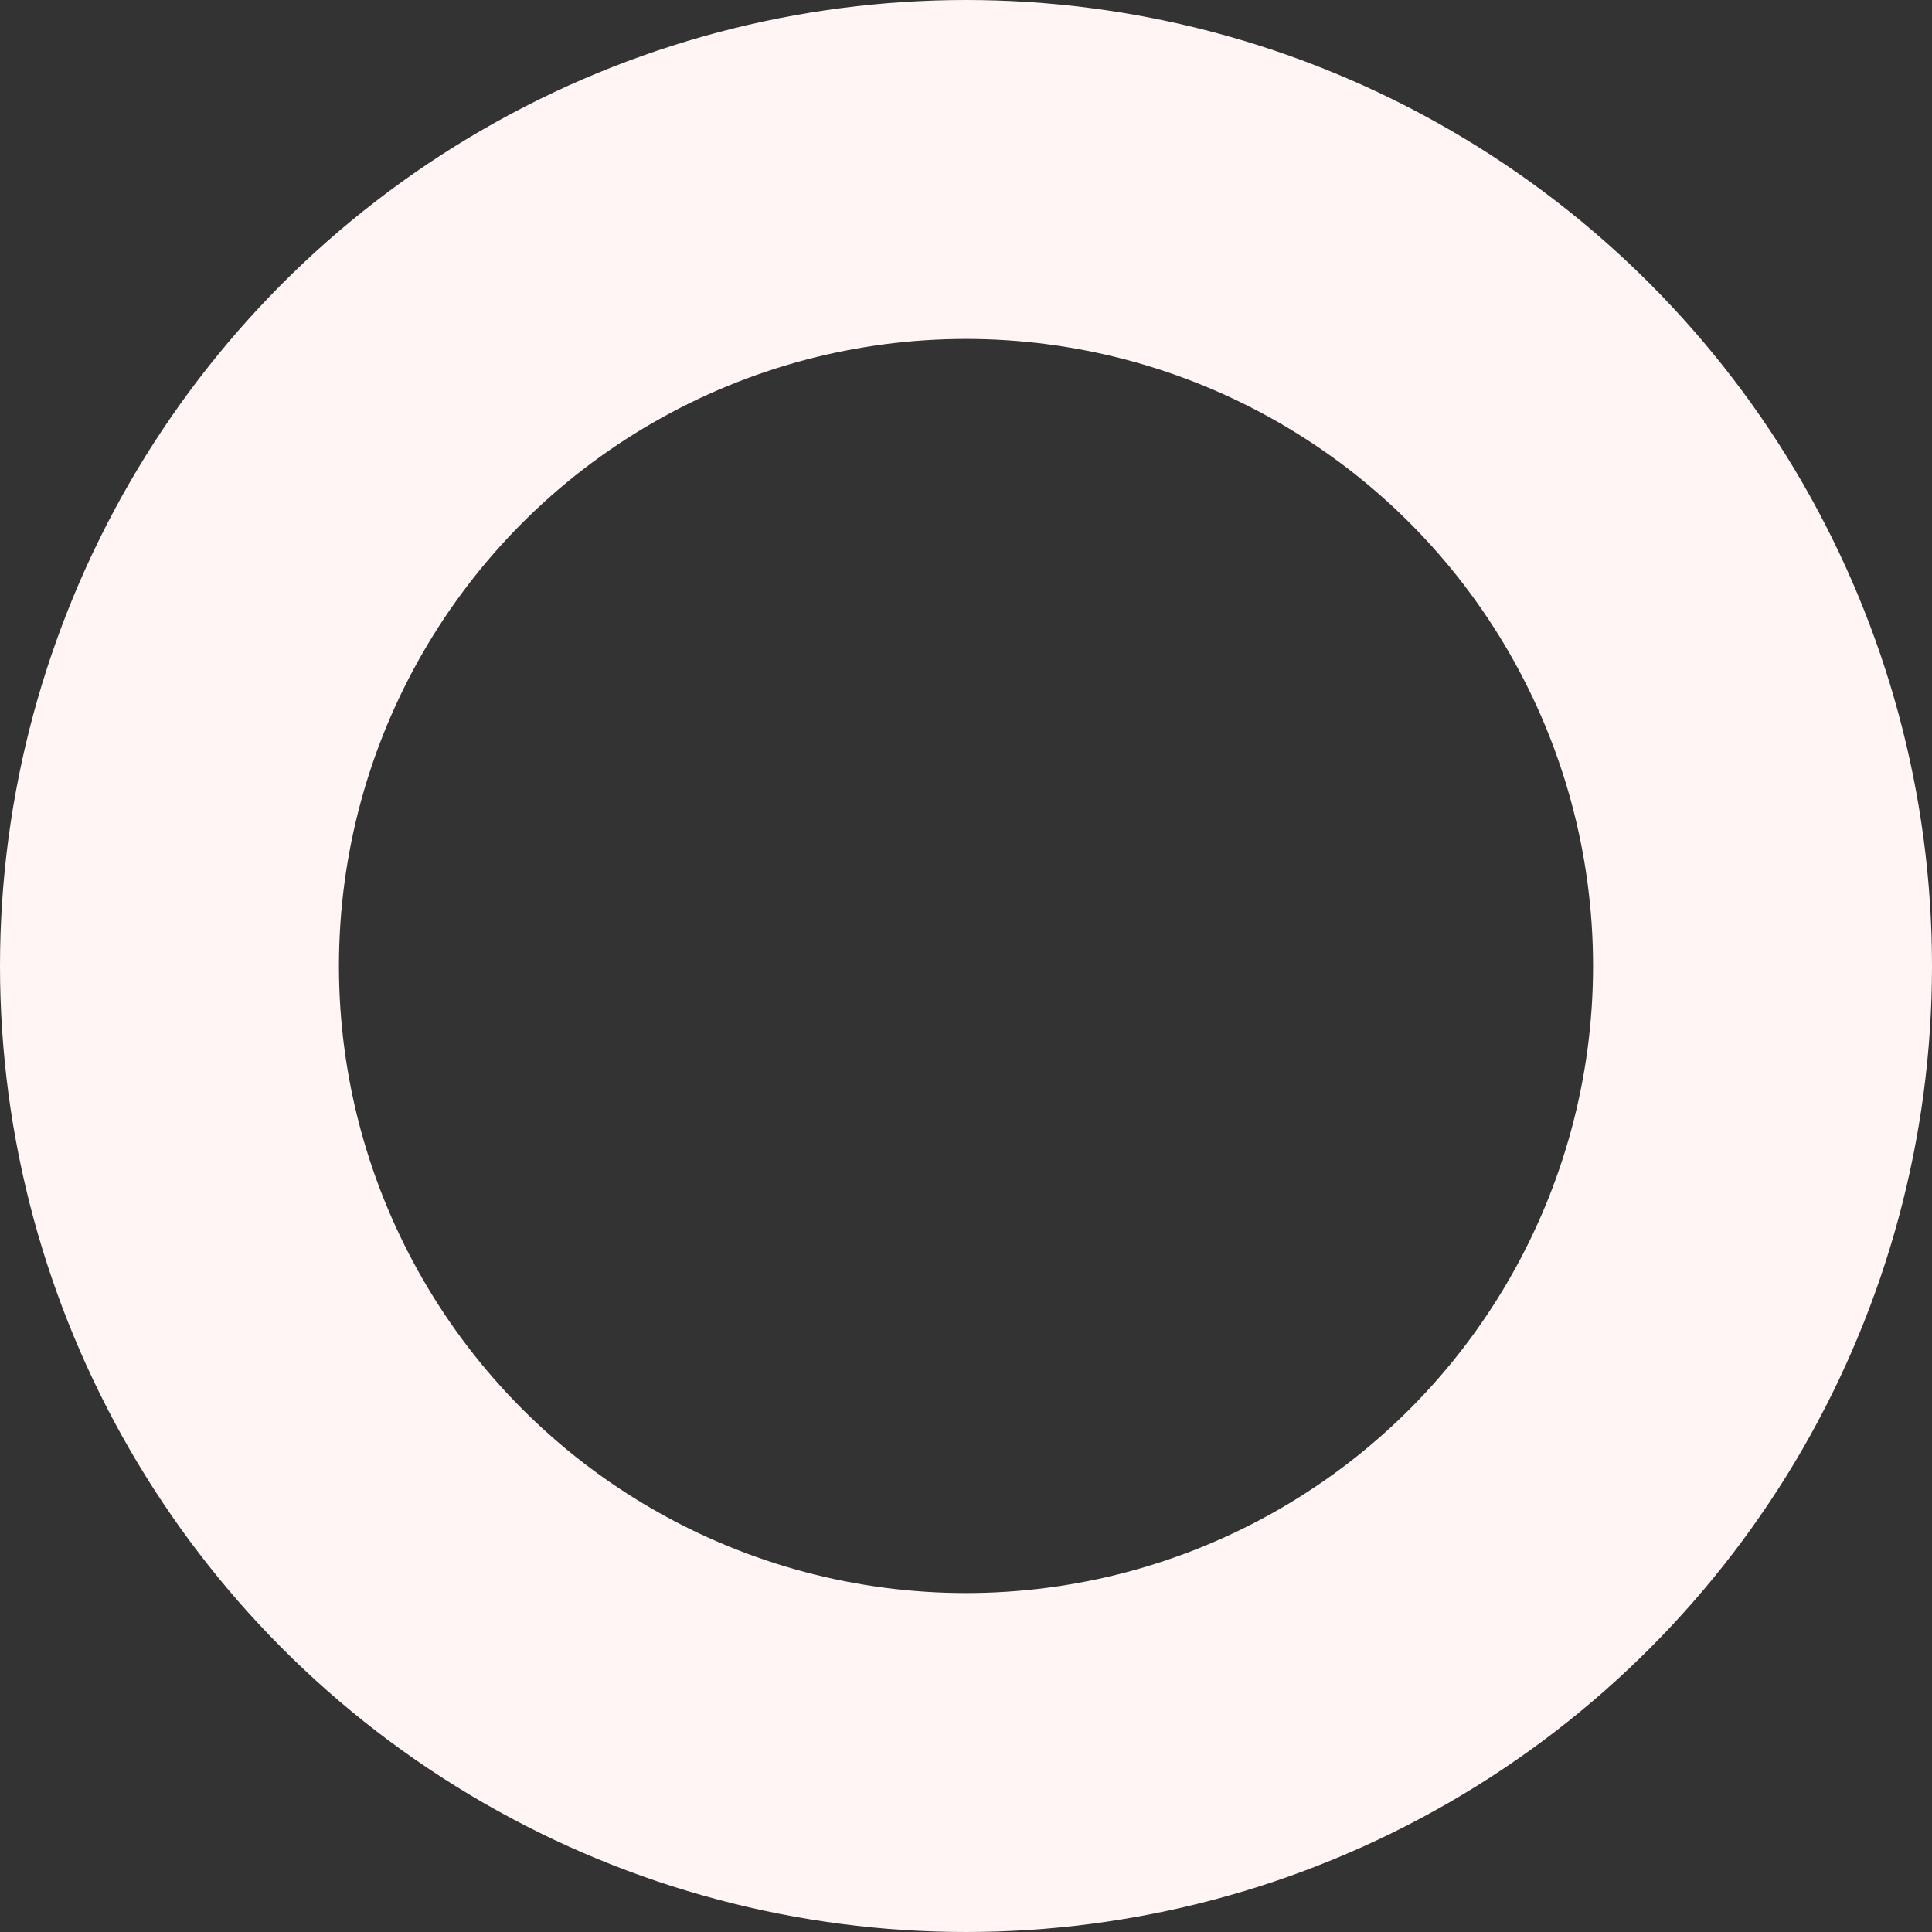 <?xml version="1.0" encoding="UTF-8" standalone="no"?>
<svg width="171px" height="171px" viewBox="0 0 171 171" version="1.1" xmlns="http://www.w3.org/2000/svg" xmlns:xlink="http://www.w3.org/1999/xlink">
    <rect x="0" y="0" width="171" height="171" fill="#333333" stroke="none"/>
    <!-- Generator: Sketch 40 (33762) - http://www.bohemiancoding.com/sketch -->
    <title>Mask</title>
    <desc>Created with Sketch.</desc>
    <defs></defs>
    <g id="Page-1" stroke="none" stroke-width="1" fill="none" fill-rule="evenodd">
        <g id="home" transform="translate(-817, -514)" stroke-width="30" stroke="#FFF5F5">
            <g id="Mask" transform="translate(83, 71)">
                <circle cx="819.5" cy="528.5" r="70.5"></circle>
            </g>
        </g>
    </g>
</svg>